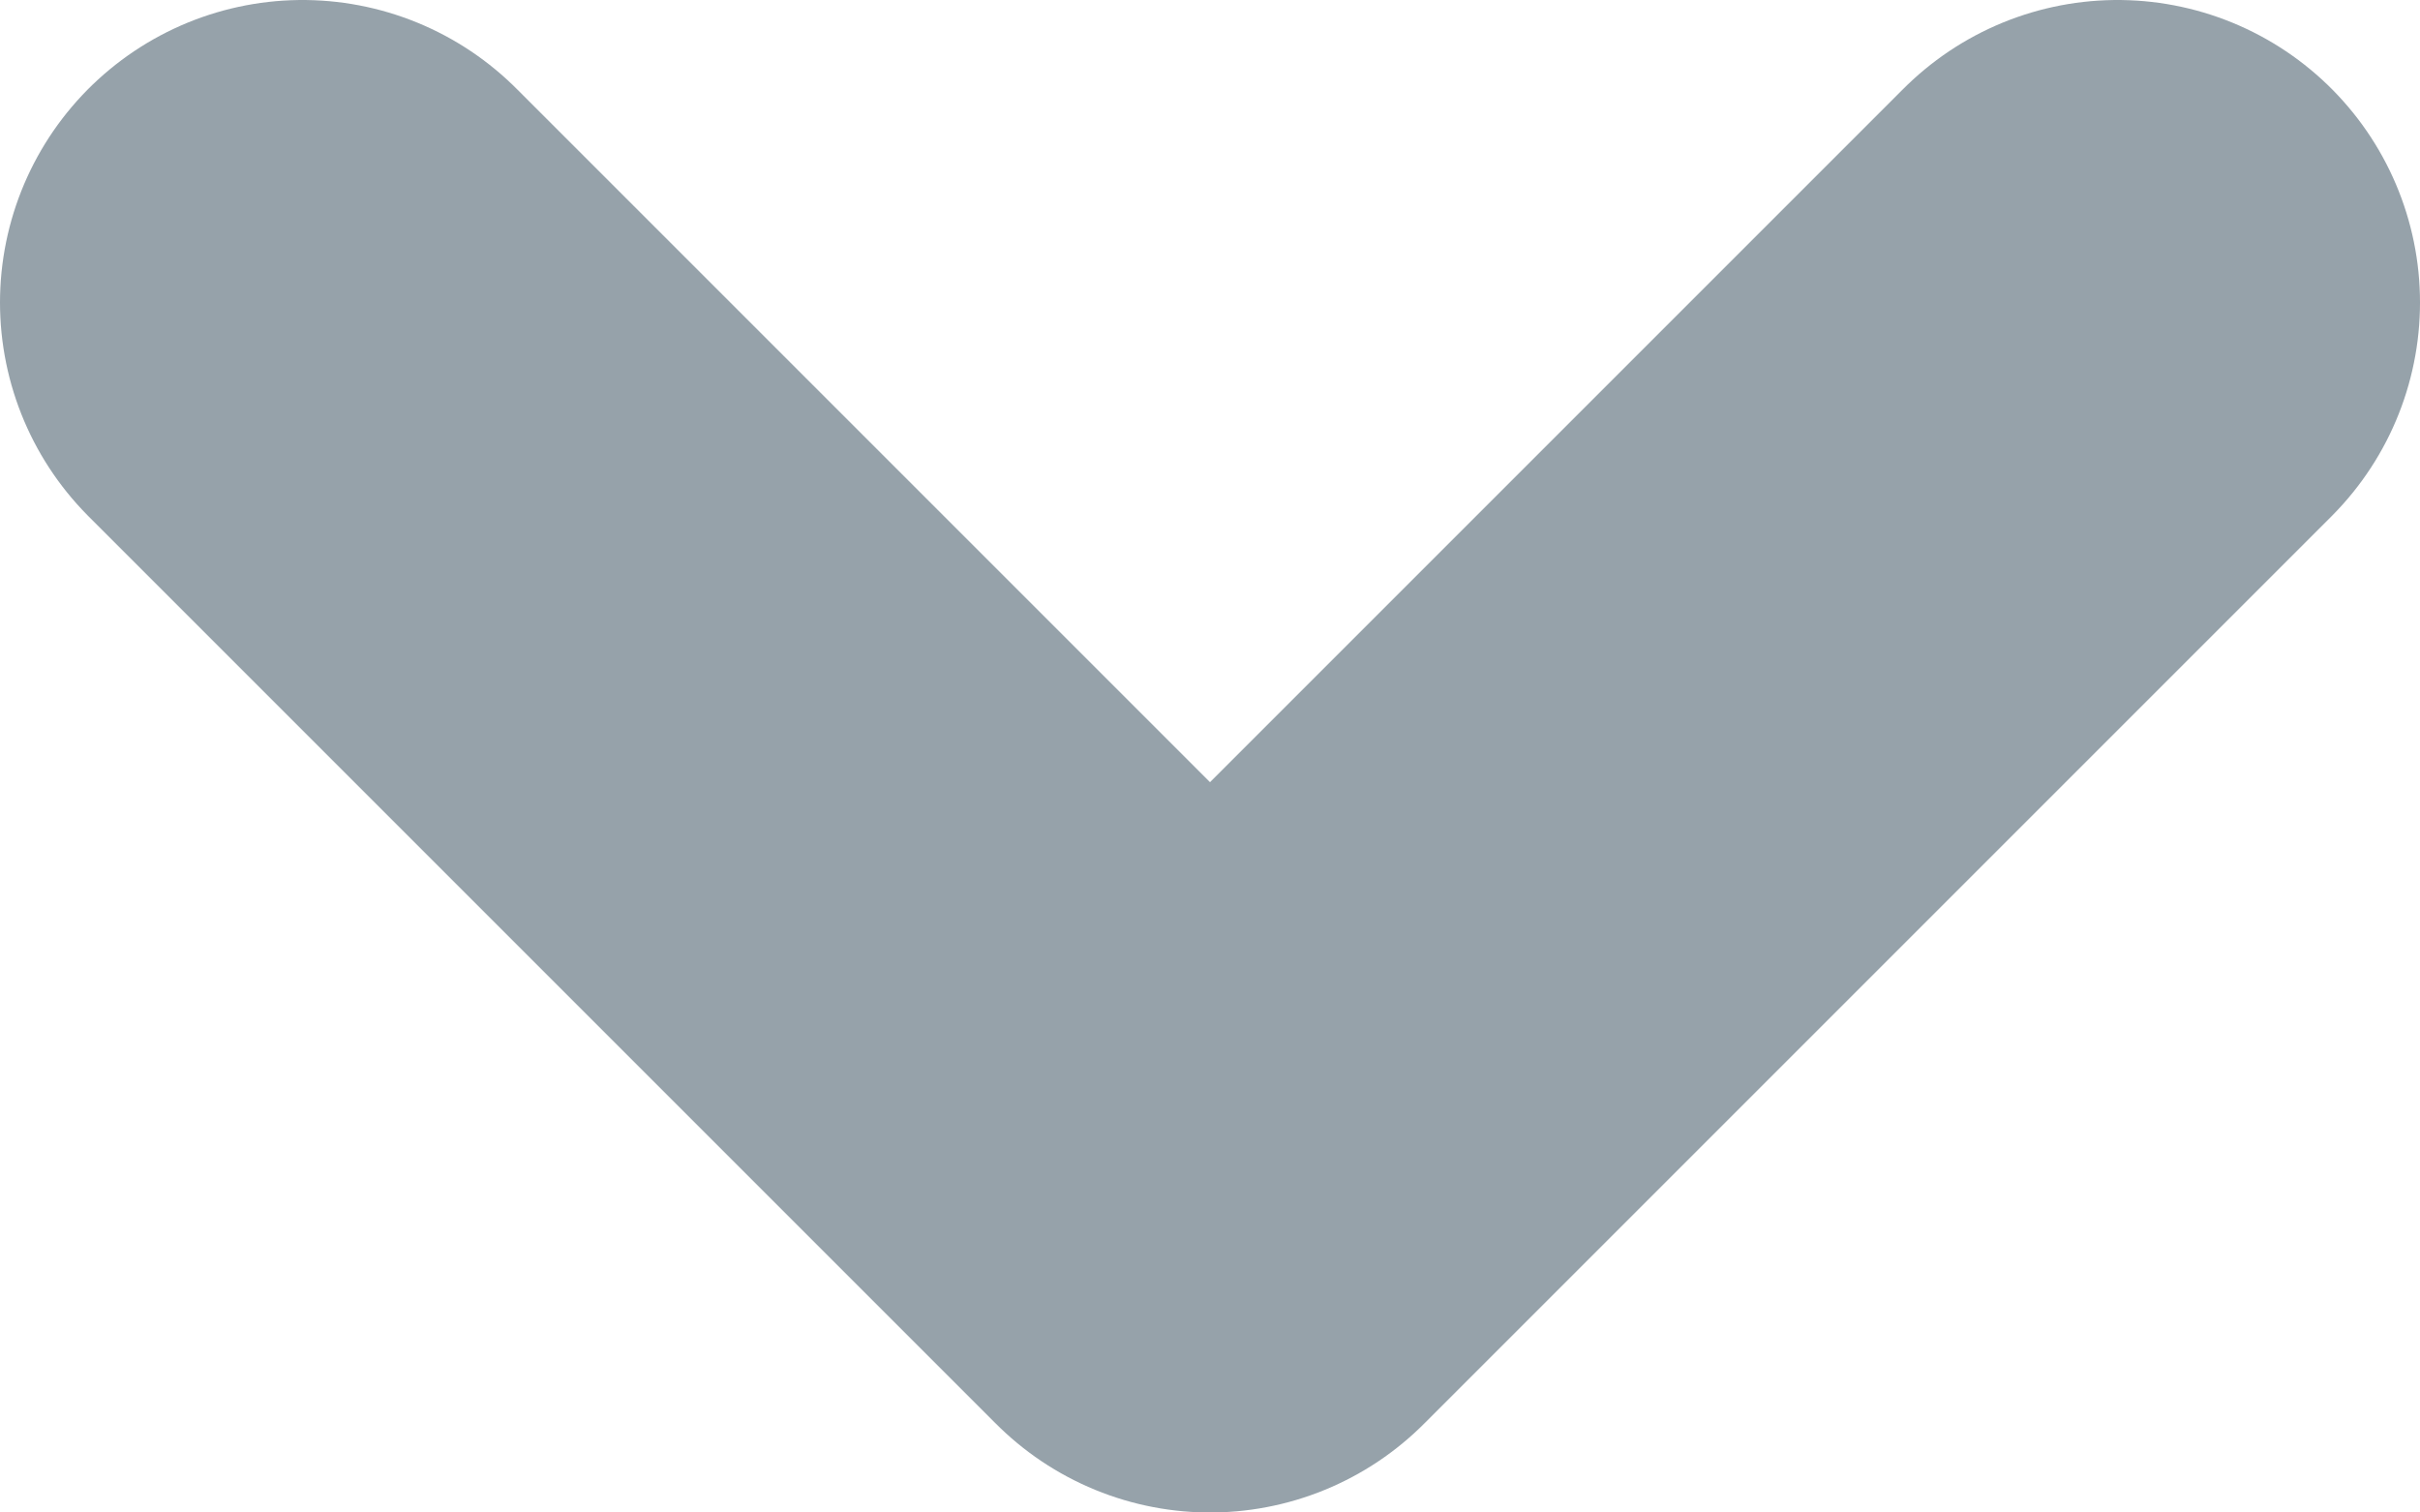 <svg width="8" height="5" viewBox="0 0 8 5" fill="none" xmlns="http://www.w3.org/2000/svg">
<path d="M1 1L4 4L7 1" stroke="#96A2AA" stroke-width="2" stroke-linecap="round" stroke-linejoin="round"/>
</svg>
